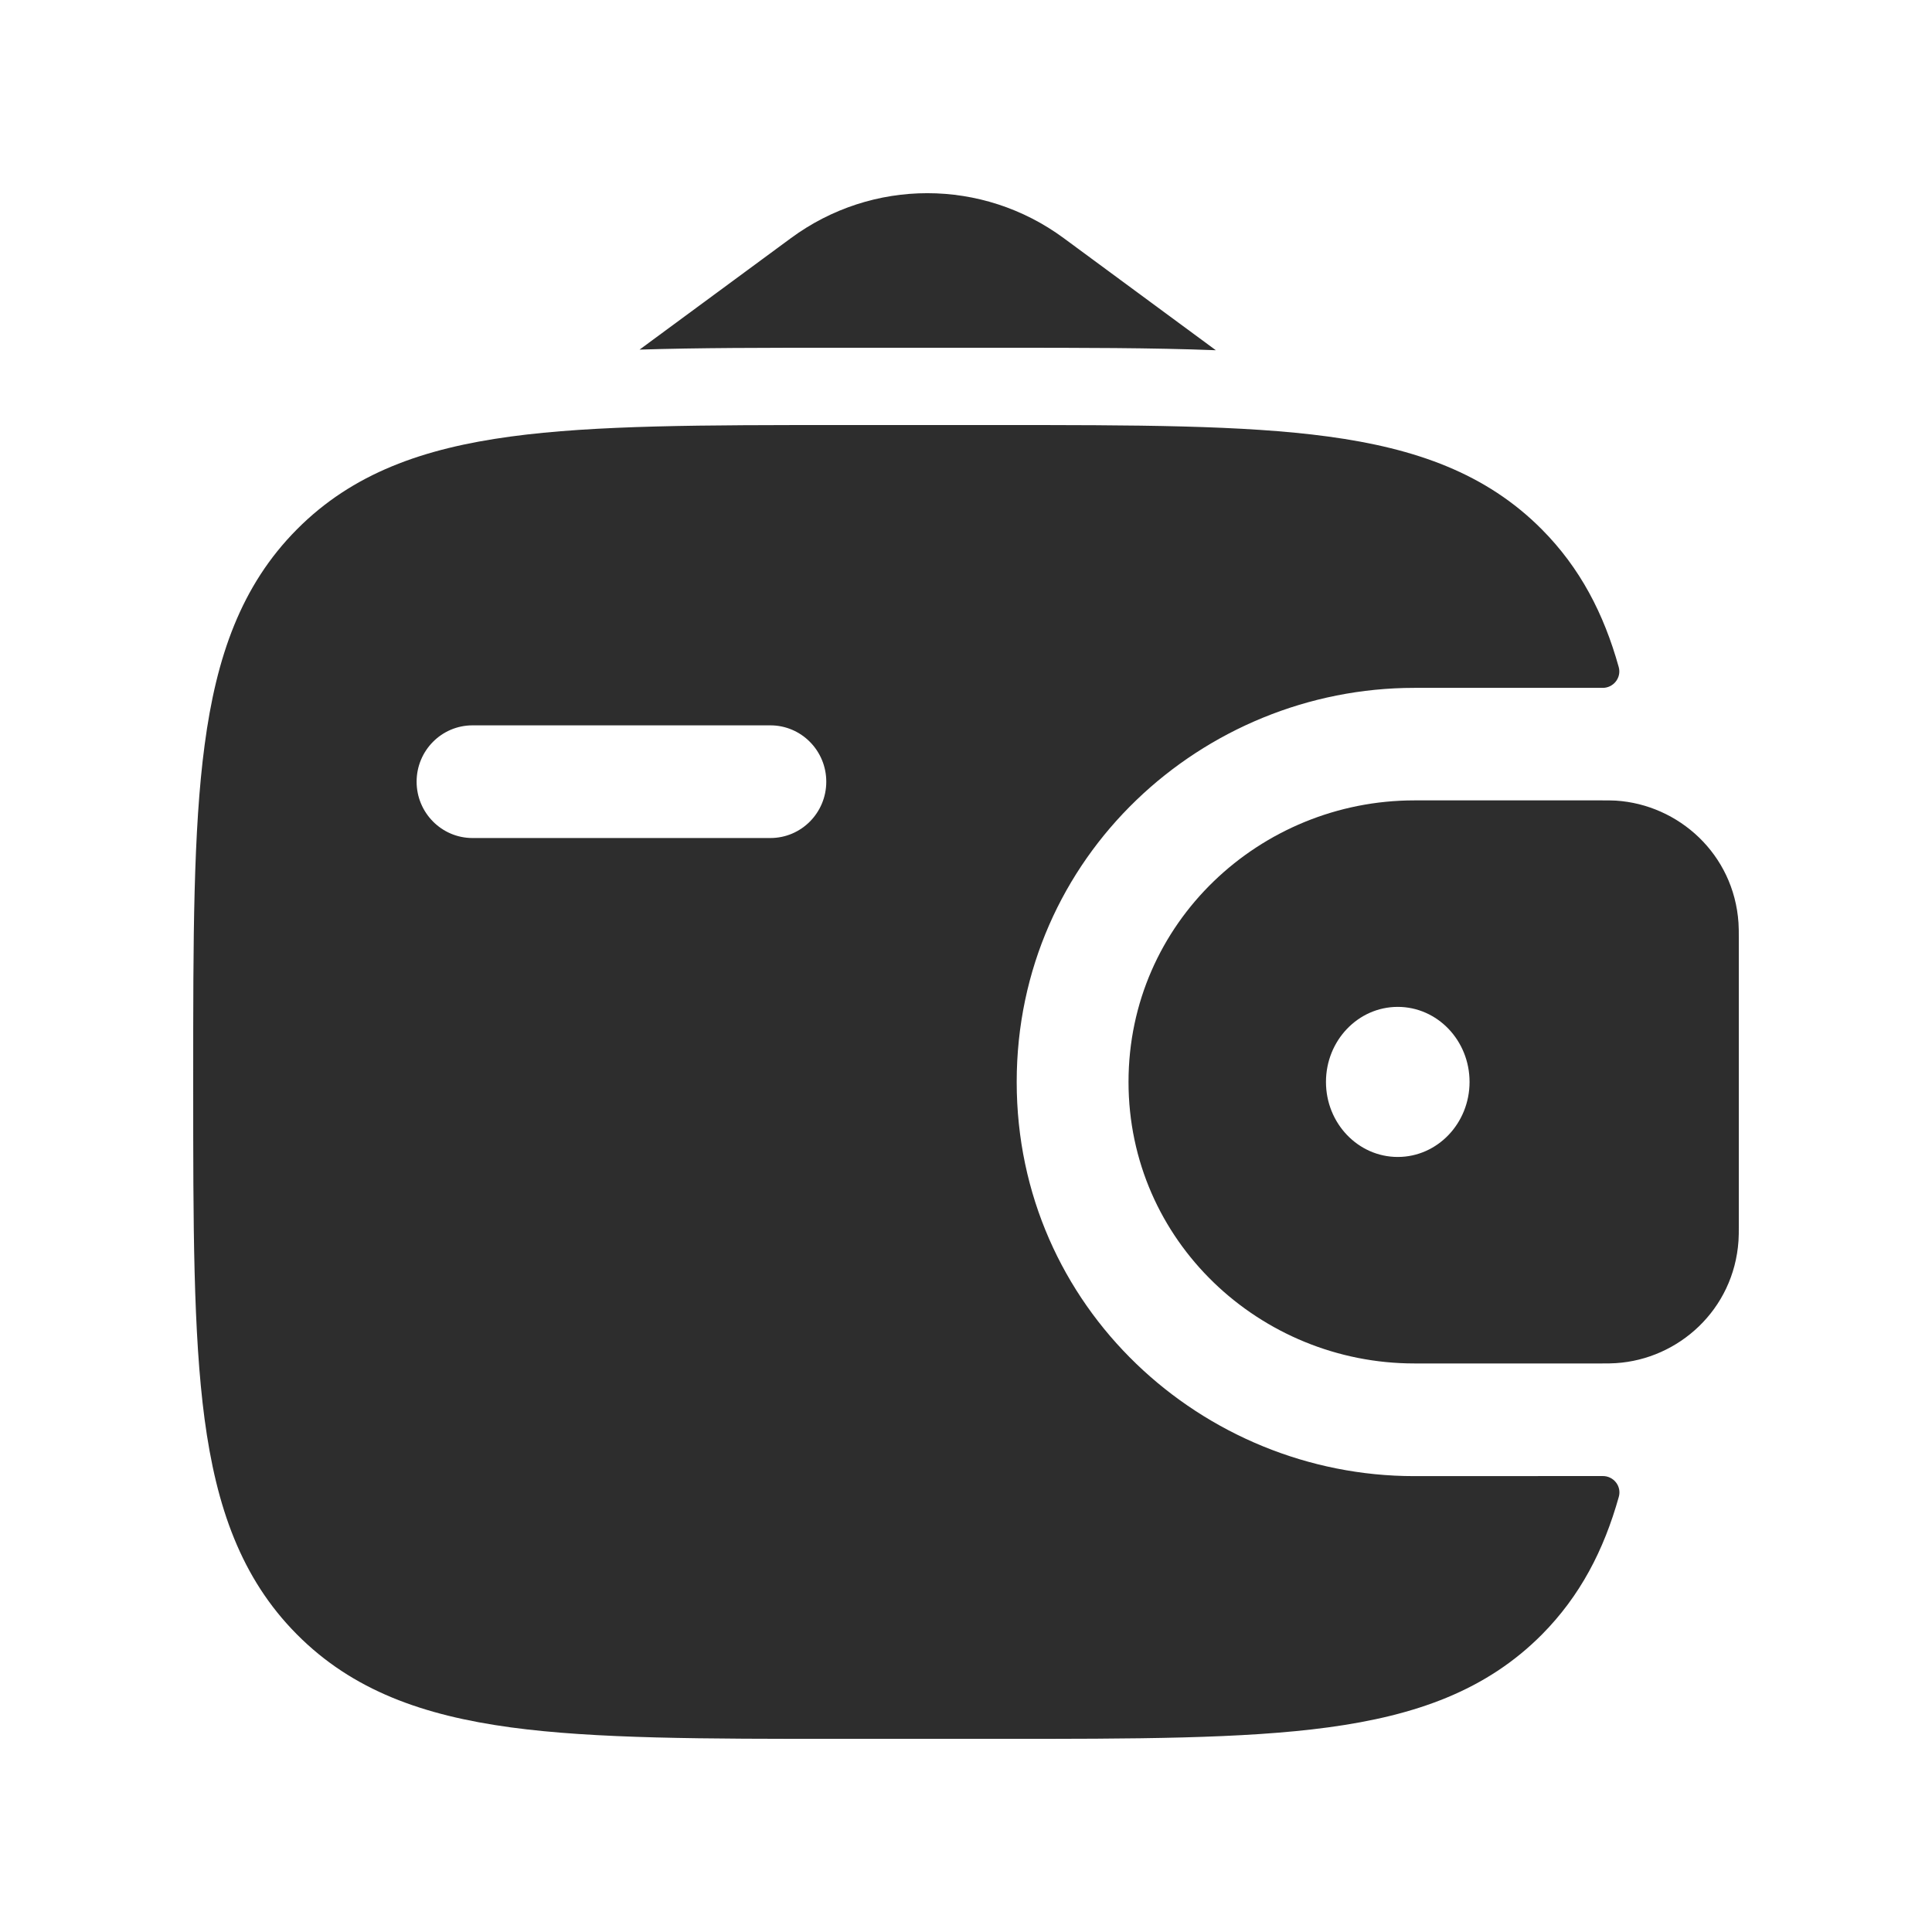 <?xml version="1.0" encoding="UTF-8" standalone="no"?>
<svg
   width="25"
   height="25"
   viewBox="0 0 25 25"
   fill="none"
   version="1.1"
   id="svg3"
   sodipodi:docname="wallet.svg"
   inkscape:version="1.4 (86a8ad7, 2024-10-11)"
   xmlns:inkscape="http://www.inkscape.org/namespaces/inkscape"
   xmlns:sodipodi="http://sodipodi.sourceforge.net/DTD/sodipodi-0.dtd"
   xmlns="http://www.w3.org/2000/svg"
   xmlns:svg="http://www.w3.org/2000/svg">
  <defs
     id="defs3" />
  <sodipodi:namedview
     id="namedview3"
     pagecolor="#ffffff"
     bordercolor="#000000"
     borderopacity="0.25"
     inkscape:showpageshadow="2"
     inkscape:pageopacity="0.0"
     inkscape:pagecheckerboard="0"
     inkscape:deskcolor="#d1d1d1"
     inkscape:zoom="31.32"
     inkscape:cx="12.484036"
     inkscape:cy="12.5"
     inkscape:window-width="1920"
     inkscape:window-height="1001"
     inkscape:window-x="-9"
     inkscape:window-y="-9"
     inkscape:window-maximized="1"
     inkscape:current-layer="svg3" />
  <g
     id="g3"
     transform="translate(0.458,0.229)">
    <path
       fill-rule="evenodd"
       clip-rule="evenodd"
       d="M 20.452,10.131 C 20.398,10.128 20.338,10.128 20.276,10.128 H 20.261 17.843 c -1.993,0 -3.698,1.581 -3.698,3.643 0,2.062 1.705,3.643 3.698,3.643 h 2.418 0.015 c 0.062,0 0.121,0 0.176,-0.004 0.809,-0.051 1.525,-0.69 1.586,-1.582 0.004,-0.059 0.004,-0.121 0.004,-0.18 V 15.633 11.909 11.893 c 0,-0.058 10e-5,-0.121 -0.004,-0.18 -0.06,-0.892 -0.776,-1.53 -1.586,-1.582 z m -2.823,4.611 c 0.513,0 0.929,-0.435 0.929,-0.971 0,-0.536 -0.416,-0.971 -0.929,-0.971 -0.513,0 -0.929,0.435 -0.929,0.971 0,0.536 0.416,0.971 0.929,0.971 z"
       fill="#2d2d2d"
       id="path1" />
    <path
       fill-rule="evenodd"
       clip-rule="evenodd"
       d="m 20.276,18.871 c 0.144,-0.004 0.253,0.13 0.213,0.27 -0.194,0.692 -0.501,1.282 -0.993,1.779 -0.721,0.727 -1.636,1.05 -2.766,1.203 -1.098,0.149 -2.501,0.149 -4.272,0.149 H 10.421 c -1.771,0 -3.174,0 -4.272,-0.149 C 5.019,21.969 4.104,21.646 3.383,20.919 2.661,20.192 2.341,19.27 2.189,18.132 2.042,17.025 2.042,15.611 2.042,13.826 V 13.716 c -2e-5,-1.785 -3e-5,-3.199 0.148,-4.306 C 2.341,8.271 2.661,7.349 3.383,6.622 4.104,5.895 5.019,5.573 6.149,5.42 7.247,5.271 8.65,5.271 10.421,5.271 h 2.036 c 1.771,-2e-5 3.174,-3e-5 4.272,0.149 1.13,0.153 2.045,0.476 2.766,1.203 0.493,0.497 0.8,1.087 0.993,1.779 0.039,0.139 -0.07,0.274 -0.213,0.27 l -2.433,10e-6 c -2.734,0 -5.144,2.177 -5.144,5.1 0,2.923 2.41,5.1 5.144,5.1 z M 5.656,9.157 c -0.399,0 -0.723,0.326 -0.723,0.729 0,0.402 0.324,0.729 0.723,0.729 h 3.855 c 0.399,0 0.723,-0.326 0.723,-0.729 0,-0.402 -0.324,-0.729 -0.723,-0.729 z"
       fill="#2d2d2d"
       id="path2" />
    <path
       d="M 7.818,4.295 9.777,2.852 c 1.052,-0.775 2.477,-0.775 3.529,0 L 15.275,4.303 C 14.452,4.271 13.533,4.271 12.525,4.271 H 10.354 c -0.921,-2e-5 -1.768,-4e-5 -2.536,0.024 z"
       fill="#2d2d2d"
       id="path3" />
  </g>
</svg>
